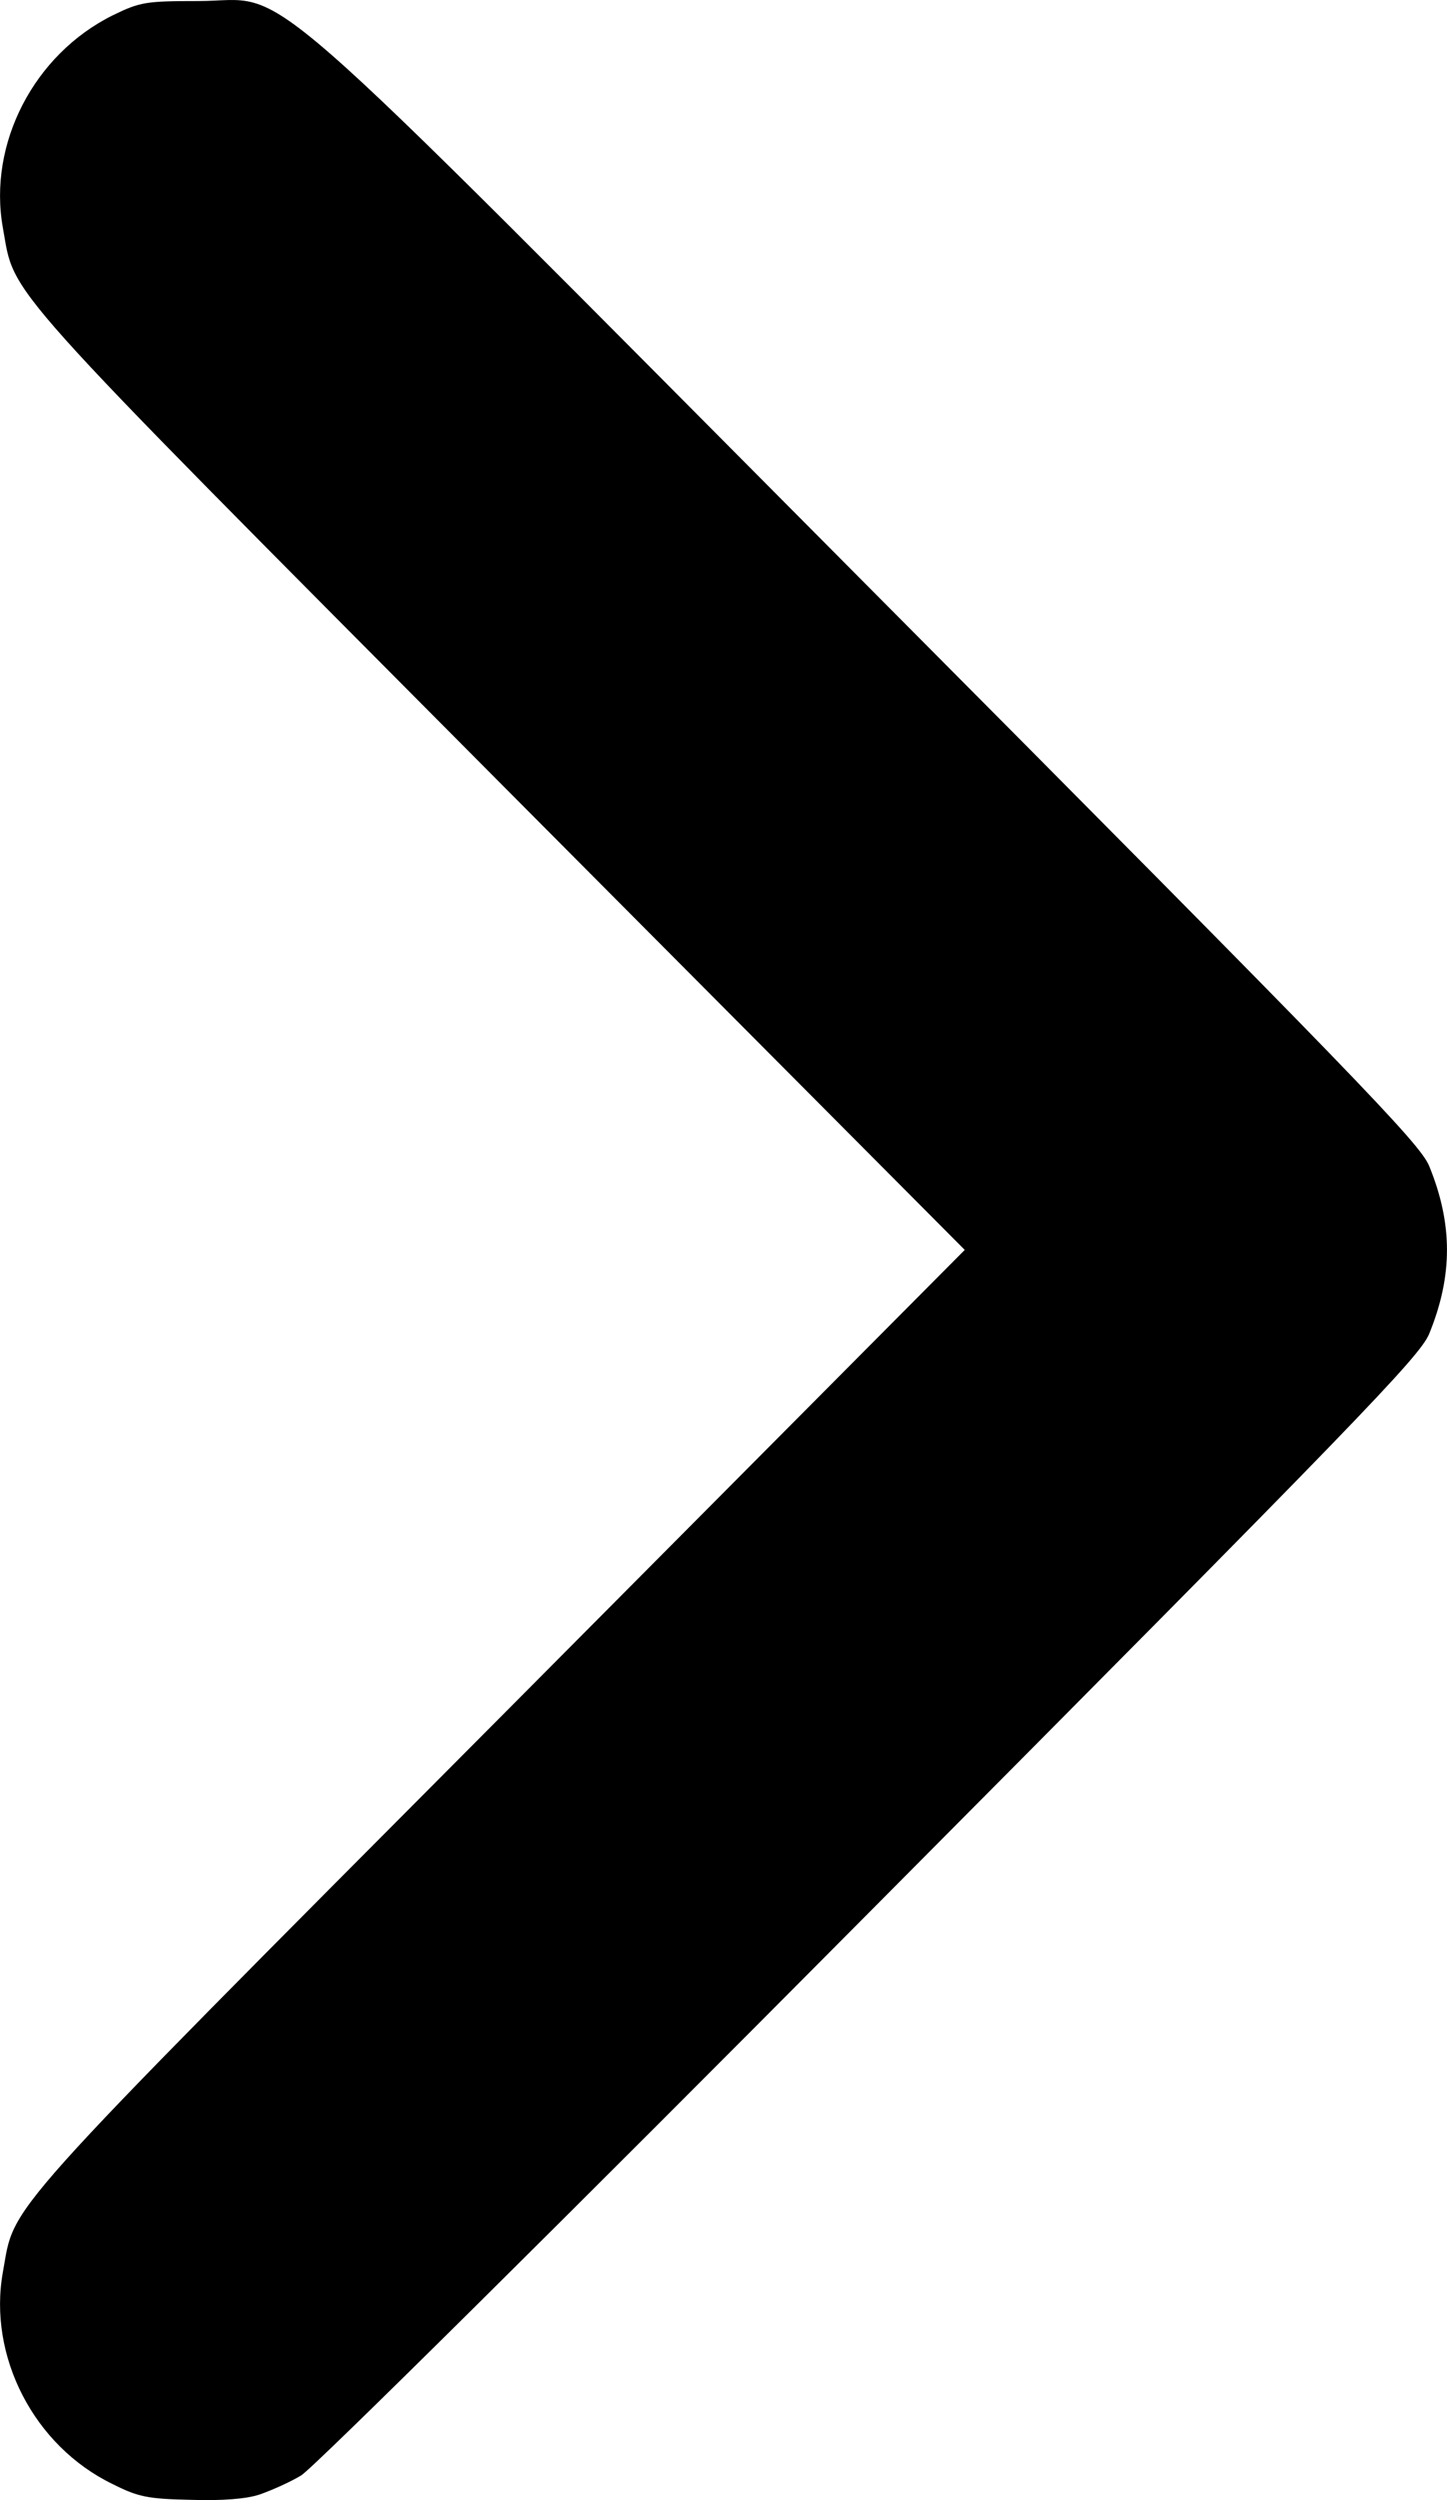 <svg width="11" height="19" viewBox="0 0 11 19" fill="none" xmlns="http://www.w3.org/2000/svg">
<path d="M1.975 18.957C2.061 18.927 2.205 18.864 2.29 18.812C2.379 18.76 4.325 16.832 6.616 14.525C10.327 10.792 10.79 10.313 10.864 10.138C11.045 9.696 11.045 9.302 10.864 8.86C10.79 8.686 10.324 8.203 6.597 4.455C1.779 -0.39 2.234 0.008 1.505 0.008C1.11 0.008 1.065 0.015 0.858 0.116C0.258 0.413 -0.093 1.093 0.022 1.732C0.118 2.263 -0.06 2.066 3.796 5.944L7.334 9.499L3.796 13.058C-0.06 16.933 0.118 16.736 0.022 17.267C-0.093 17.906 0.258 18.59 0.858 18.879C1.05 18.976 1.124 18.991 1.45 18.998C1.687 19.006 1.876 18.991 1.975 18.957Z" fill="black"/>
</svg>
